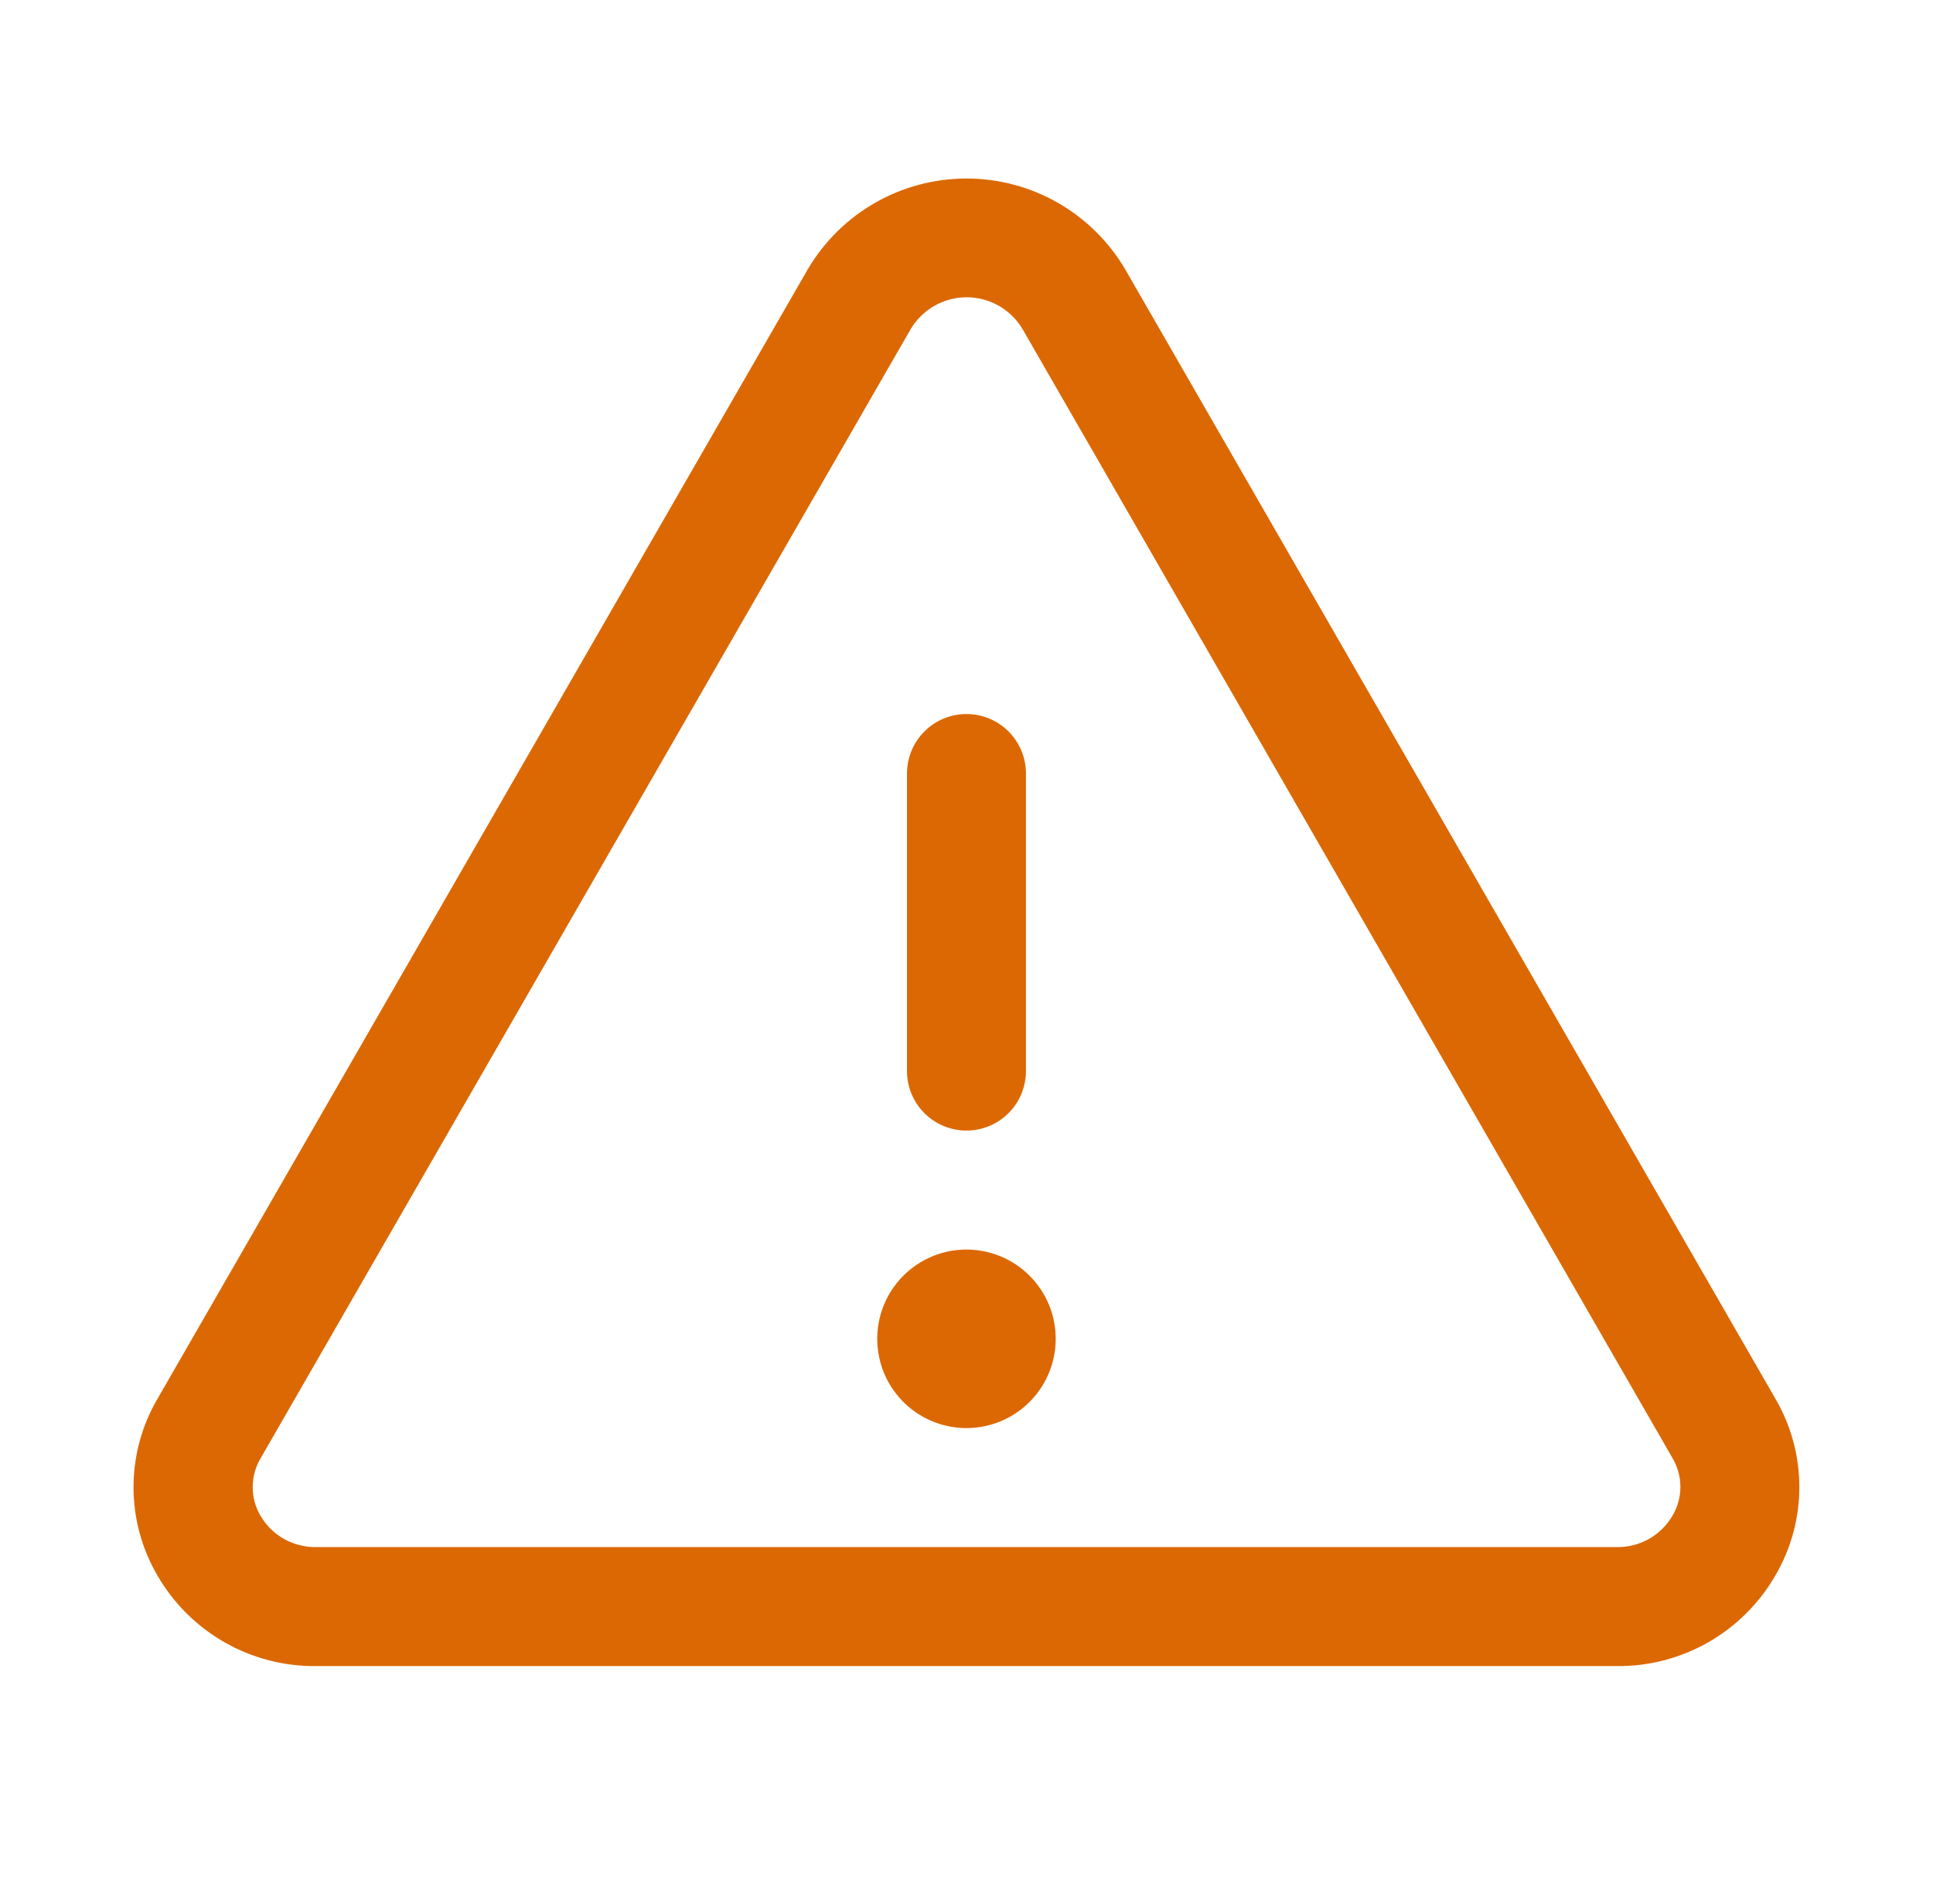 <svg width="66" height="65" viewBox="0 0 66 65" fill="none" xmlns="http://www.w3.org/2000/svg">
<g id="Icon-WarningTriangle">
<path id="Vector" d="M60.624 47.757L38.42 9.197C37.865 8.252 37.073 7.469 36.122 6.924C35.171 6.38 34.094 6.094 32.999 6.094C31.903 6.094 30.827 6.38 29.876 6.924C28.925 7.469 28.133 8.252 27.578 9.197L5.374 47.757C4.84 48.671 4.559 49.71 4.559 50.769C4.559 51.827 4.84 52.866 5.374 53.78C5.922 54.73 6.712 55.518 7.665 56.062C8.618 56.606 9.698 56.887 10.795 56.875H55.203C56.299 56.886 57.378 56.605 58.33 56.061C59.281 55.517 60.071 54.73 60.619 53.78C61.153 52.867 61.436 51.828 61.437 50.769C61.437 49.711 61.157 48.672 60.624 47.757ZM57.102 51.746C56.909 52.077 56.631 52.349 56.297 52.537C55.963 52.724 55.586 52.819 55.203 52.813H10.795C10.412 52.819 10.034 52.724 9.701 52.537C9.367 52.349 9.089 52.077 8.896 51.746C8.72 51.449 8.628 51.111 8.628 50.766C8.628 50.421 8.72 50.083 8.896 49.786L31.1 11.225C31.297 10.897 31.576 10.625 31.91 10.436C32.244 10.247 32.62 10.148 33.004 10.148C33.387 10.148 33.764 10.247 34.098 10.436C34.432 10.625 34.711 10.897 34.908 11.225L57.112 49.786C57.286 50.084 57.377 50.423 57.375 50.768C57.373 51.112 57.279 51.45 57.102 51.746ZM30.968 36.563V26.406C30.968 25.868 31.182 25.351 31.562 24.97C31.943 24.589 32.46 24.375 32.999 24.375C33.538 24.375 34.054 24.589 34.435 24.97C34.816 25.351 35.03 25.868 35.03 26.406V36.563C35.03 37.101 34.816 37.618 34.435 37.999C34.054 38.38 33.538 38.594 32.999 38.594C32.46 38.594 31.943 38.38 31.562 37.999C31.182 37.618 30.968 37.101 30.968 36.563ZM36.046 45.703C36.046 46.306 35.867 46.895 35.532 47.396C35.197 47.897 34.721 48.288 34.165 48.518C33.608 48.749 32.995 48.809 32.404 48.692C31.813 48.574 31.27 48.284 30.844 47.858C30.418 47.432 30.128 46.889 30.011 46.298C29.893 45.707 29.953 45.094 30.184 44.537C30.415 43.981 30.805 43.505 31.306 43.17C31.807 42.835 32.396 42.656 32.999 42.656C33.807 42.656 34.582 42.977 35.153 43.549C35.725 44.12 36.046 44.895 36.046 45.703Z" fill="#DC6803"/>
</g>
</svg>
